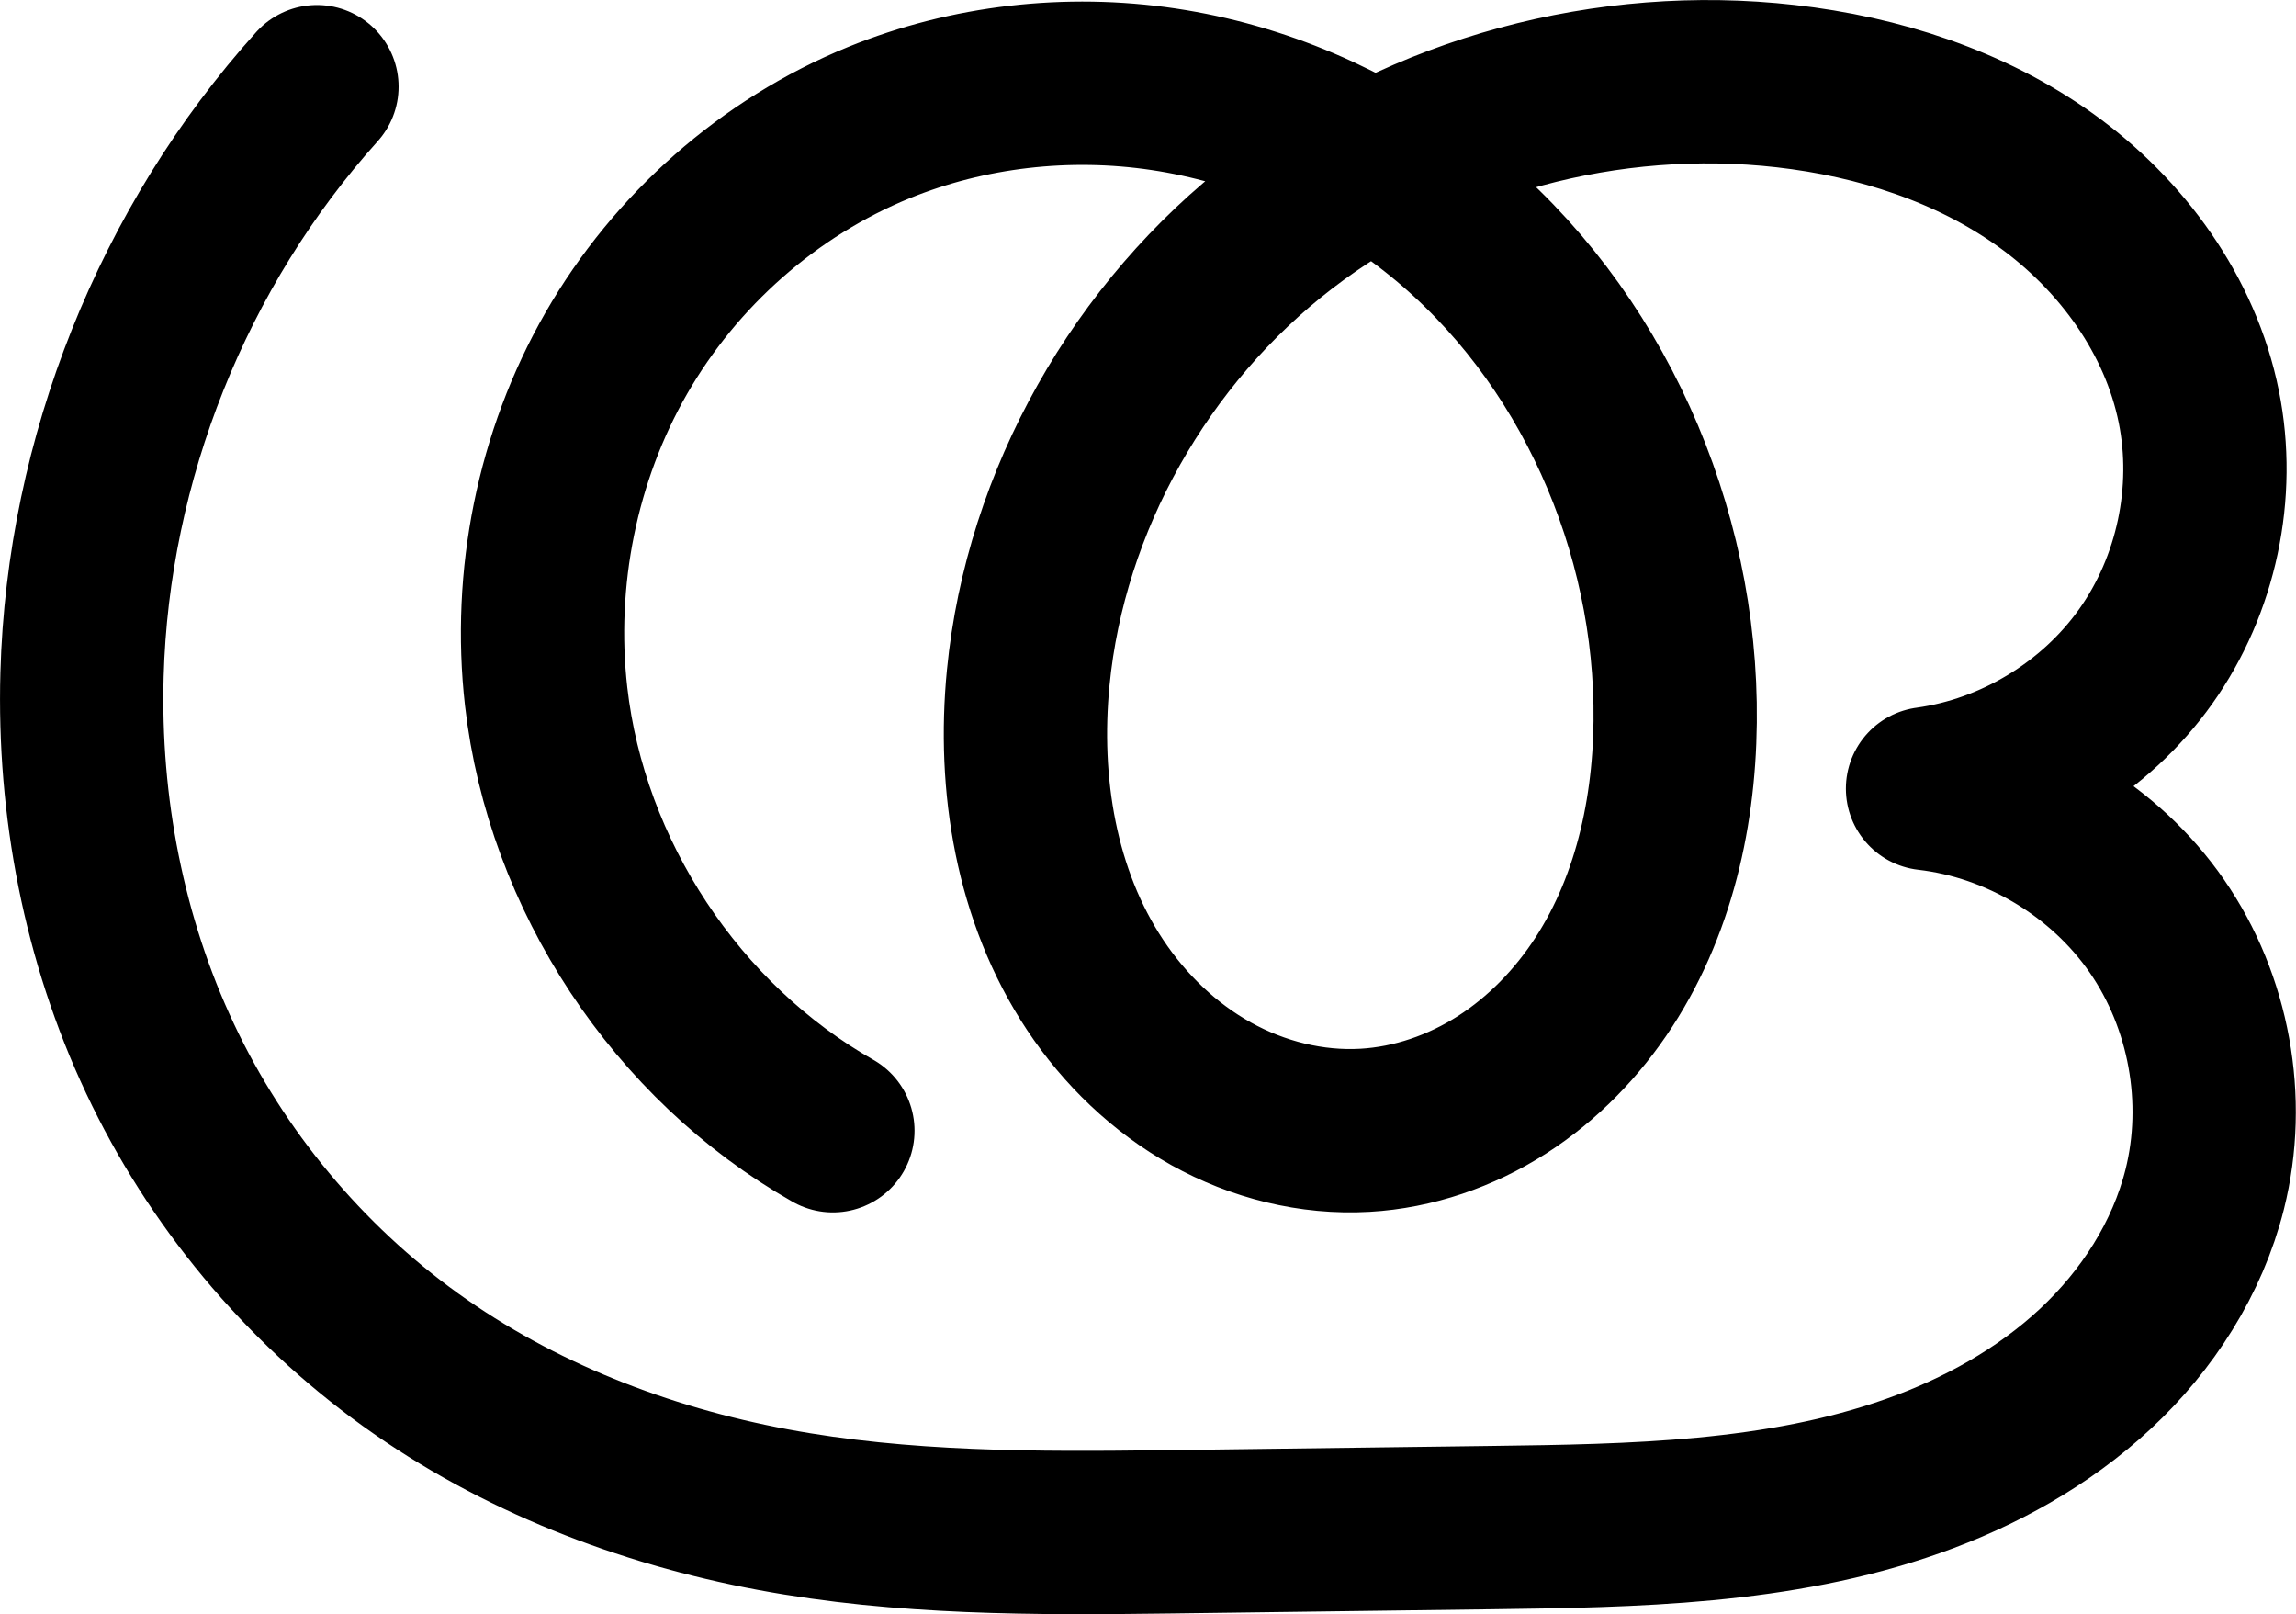 <?xml version="1.0" encoding="UTF-8" standalone="no"?>
<svg
   xmlns:dc="http://purl.org/dc/elements/1.1/"
   xmlns:cc="http://creativecommons.org/ns#"
   xmlns:rdf="http://www.w3.org/1999/02/22-rdf-syntax-ns#"
   xmlns:svg="http://www.w3.org/2000/svg"
   xmlns="http://www.w3.org/2000/svg"
   xmlns:sodipodi="http://sodipodi.sourceforge.net/DTD/sodipodi-0.dtd"
   xmlns:inkscape="http://www.inkscape.org/namespaces/inkscape"
   width="492.061"
   height="345.868"
   id="svg2992"
   version="1.1"
   inkscape:version="1.0.1 (3bc2e813f5, 2020-09-07)"
   sodipodi:docname="രൂ.svg">
  <defs
     id="defs5498">
    <inkscape:path-effect
       effect="spiro"
       id="path-effect845"
       is_visible="true"
       lpeversion="1" />
    <inkscape:path-effect
       effect="spiro"
       id="path-effect4574"
       is_visible="true"
       lpeversion="0" />
    <inkscape:path-effect
       effect="spiro"
       id="path-effect4141-3-4-6-8-86"
       is_visible="true"
       lpeversion="0" />
    <inkscape:path-effect
       effect="spiro"
       id="path-effect4141-3-4-6-8-86-1"
       is_visible="true"
       lpeversion="0" />
    <inkscape:path-effect
       effect="spiro"
       id="path-effect4141-3-4-6-8-86-1-7"
       is_visible="true"
       lpeversion="0" />
    <inkscape:path-effect
       effect="spiro"
       id="path-effect4141-3-4-6-8-86-1-0"
       is_visible="true"
       lpeversion="0" />
    <inkscape:path-effect
       effect="spiro"
       id="path-effect4141-3-4-6-8-86-1-3"
       is_visible="true"
       lpeversion="0" />
    <inkscape:path-effect
       effect="spiro"
       id="path-effect4141-3-4-6-8-86-1-38"
       is_visible="true"
       lpeversion="0" />
    <inkscape:path-effect
       effect="spiro"
       id="path-effect4141-3-4-6-8-86-1-4"
       is_visible="true"
       lpeversion="0" />
    <inkscape:path-effect
       effect="spiro"
       id="path-effect4141-3-4-6-8-86-1-4-0"
       is_visible="true"
       lpeversion="0" />
    <inkscape:path-effect
       effect="spiro"
       id="path-effect4141-3-4-6-8-86-1-9"
       is_visible="true"
       lpeversion="0" />
    <inkscape:path-effect
       effect="spiro"
       id="path-effect4141-3-4-6-8-86-1-9-0"
       is_visible="true"
       lpeversion="0" />
  </defs>
  <sodipodi:namedview
     inkscape:window-height="1015"
     inkscape:window-width="1920"
     inkscape:pageshadow="2"
     inkscape:pageopacity="0.0"
     borderopacity="1.0"
     bordercolor="#666666"
     pagecolor="#ffffff"
     id="base"
     showgrid="true"
     showguides="true"
     inkscape:guide-bbox="true"
     inkscape:zoom="0.6178095"
     inkscape:cx="246.03052"
     inkscape:cy="172.93423"
     inkscape:window-x="1920"
     inkscape:window-y="0"
     inkscape:current-layer="layer1"
     inkscape:window-maximized="1"
     inkscape:document-rotation="0">
    <sodipodi:guide
       orientation="horizontal"
       position="-380.112,384.088"
       id="guide5596" />
    <inkscape:grid
       type="xygrid"
       id="grid3769"
       empspacing="5"
       visible="true"
       enabled="true"
       snapvisiblegridlinesonly="true"
       originx="-2155.377"
       originy="-1250.149" />
    <sodipodi:guide
       orientation="0,1"
       position="-1660.112,1384.088"
       id="guide4138" />
  </sodipodi:namedview>
  <g
     inkscape:label="Layer 1"
     inkscape:groupmode="layer"
     id="layer1"
     transform="translate(-380.112,118.276)">
    <path
       style="fill:none;fill-rule:evenodd;stroke:#000000;stroke-width:35;stroke-linecap:round;stroke-linejoin:round;stroke-miterlimit:4;stroke-dasharray:none;stroke-opacity:1"
       d="m 558.609,123.999 c -33.544,-19.063 -57.097,-54.731 -61.455,-93.067 -2.874,-25.276 2.363,-51.462 15.032,-73.522 12.669,-22.06 32.748,-39.838 56.31,-49.429 19.175,-7.805 40.478,-10.189 60.955,-7.137 20.476,3.052 40.084,11.496 56.572,24.017 32.975,25.04 52.372,66.25 53.088,107.649 0.361,20.829 -3.921,42.185 -15.271,59.653 -5.675,8.734 -13.075,16.395 -21.85,22.007 -8.775,5.612 -18.937,9.136 -29.335,9.733 -11.439,0.657 -22.992,-2.252 -33.003,-7.827 -10.011,-5.574 -18.488,-13.757 -24.831,-23.3 -12.686,-19.085 -16.583,-43.058 -14.35,-65.866 3.722,-38.029 24.191,-73.953 54.489,-97.235 30.298,-23.282 69.907,-33.804 107.874,-29.494 19.85,2.253 39.509,8.542 55.745,20.184 16.235,11.642 28.817,28.925 32.763,48.509 3.702,18.374 -0.513,38.206 -11.369,53.486 -10.856,15.28 -28.195,25.788 -46.764,28.339 19.562,2.249 37.949,13.27 49.154,29.463 11.205,16.193 15.038,37.284 10.249,56.384 -3.705,14.774 -12.304,28.105 -23.452,38.484 -11.149,10.379 -24.769,17.897 -39.131,22.971 -28.723,10.149 -59.825,10.64 -90.286,11.037 l -69.477,0.904 c -28.258,0.368 -56.715,0.421 -84.497,-4.755 -27.782,-5.176 -54.769,-15.629 -77.706,-32.137 -22.938,-16.507 -41.587,-38.916 -53.635,-64.479 -12.049,-25.563 -17.523,-54.073 -16.738,-82.322 1.282,-46.146 19.465,-91.637 50.343,-125.954"
       id="path4139-1-0-4-2-1-2"
       inkscape:connector-curvature="0"
       sodipodi:nodetypes="caaaaaaacassac"
       inkscape:path-effect="#path-effect845"
       inkscape:original-d="m 558.60884,123.99857 c 0,0 -60.38024,-55.906776 -61.45524,-93.066739 -1.37018,-47.363474 24.97222,-113.200369 71.34137,-122.951189 68.90201,-14.489182 159.69047,54.97197 170.61514,124.528242 5.8444,37.210648 -28.79035,91.183976 -66.45659,91.392696 -40.30123,0.22331 -77.57406,-57.052271 -72.18495,-96.992179 9.18051,-68.038814 93.70793,-126.634834 162.36324,-126.728974 37.3459,-0.0512 83.05513,31.747625 88.50813,68.693295 4.8853,33.0992396 -58.1333,81.825097 -58.1333,81.825097 0,0 68.39335,52.229701 59.40225,85.846231 -14.5714,54.48043 -74.81948,71.47545 -152.86933,72.49111 l -69.47693,0.9041 c -88.51262,1.15181 -207.08141,-88.24945 -232.57618,-183.692782 -11.66841,-43.682384 50.3432,-125.953506 50.3432,-125.953506" />
  </g>
</svg>
